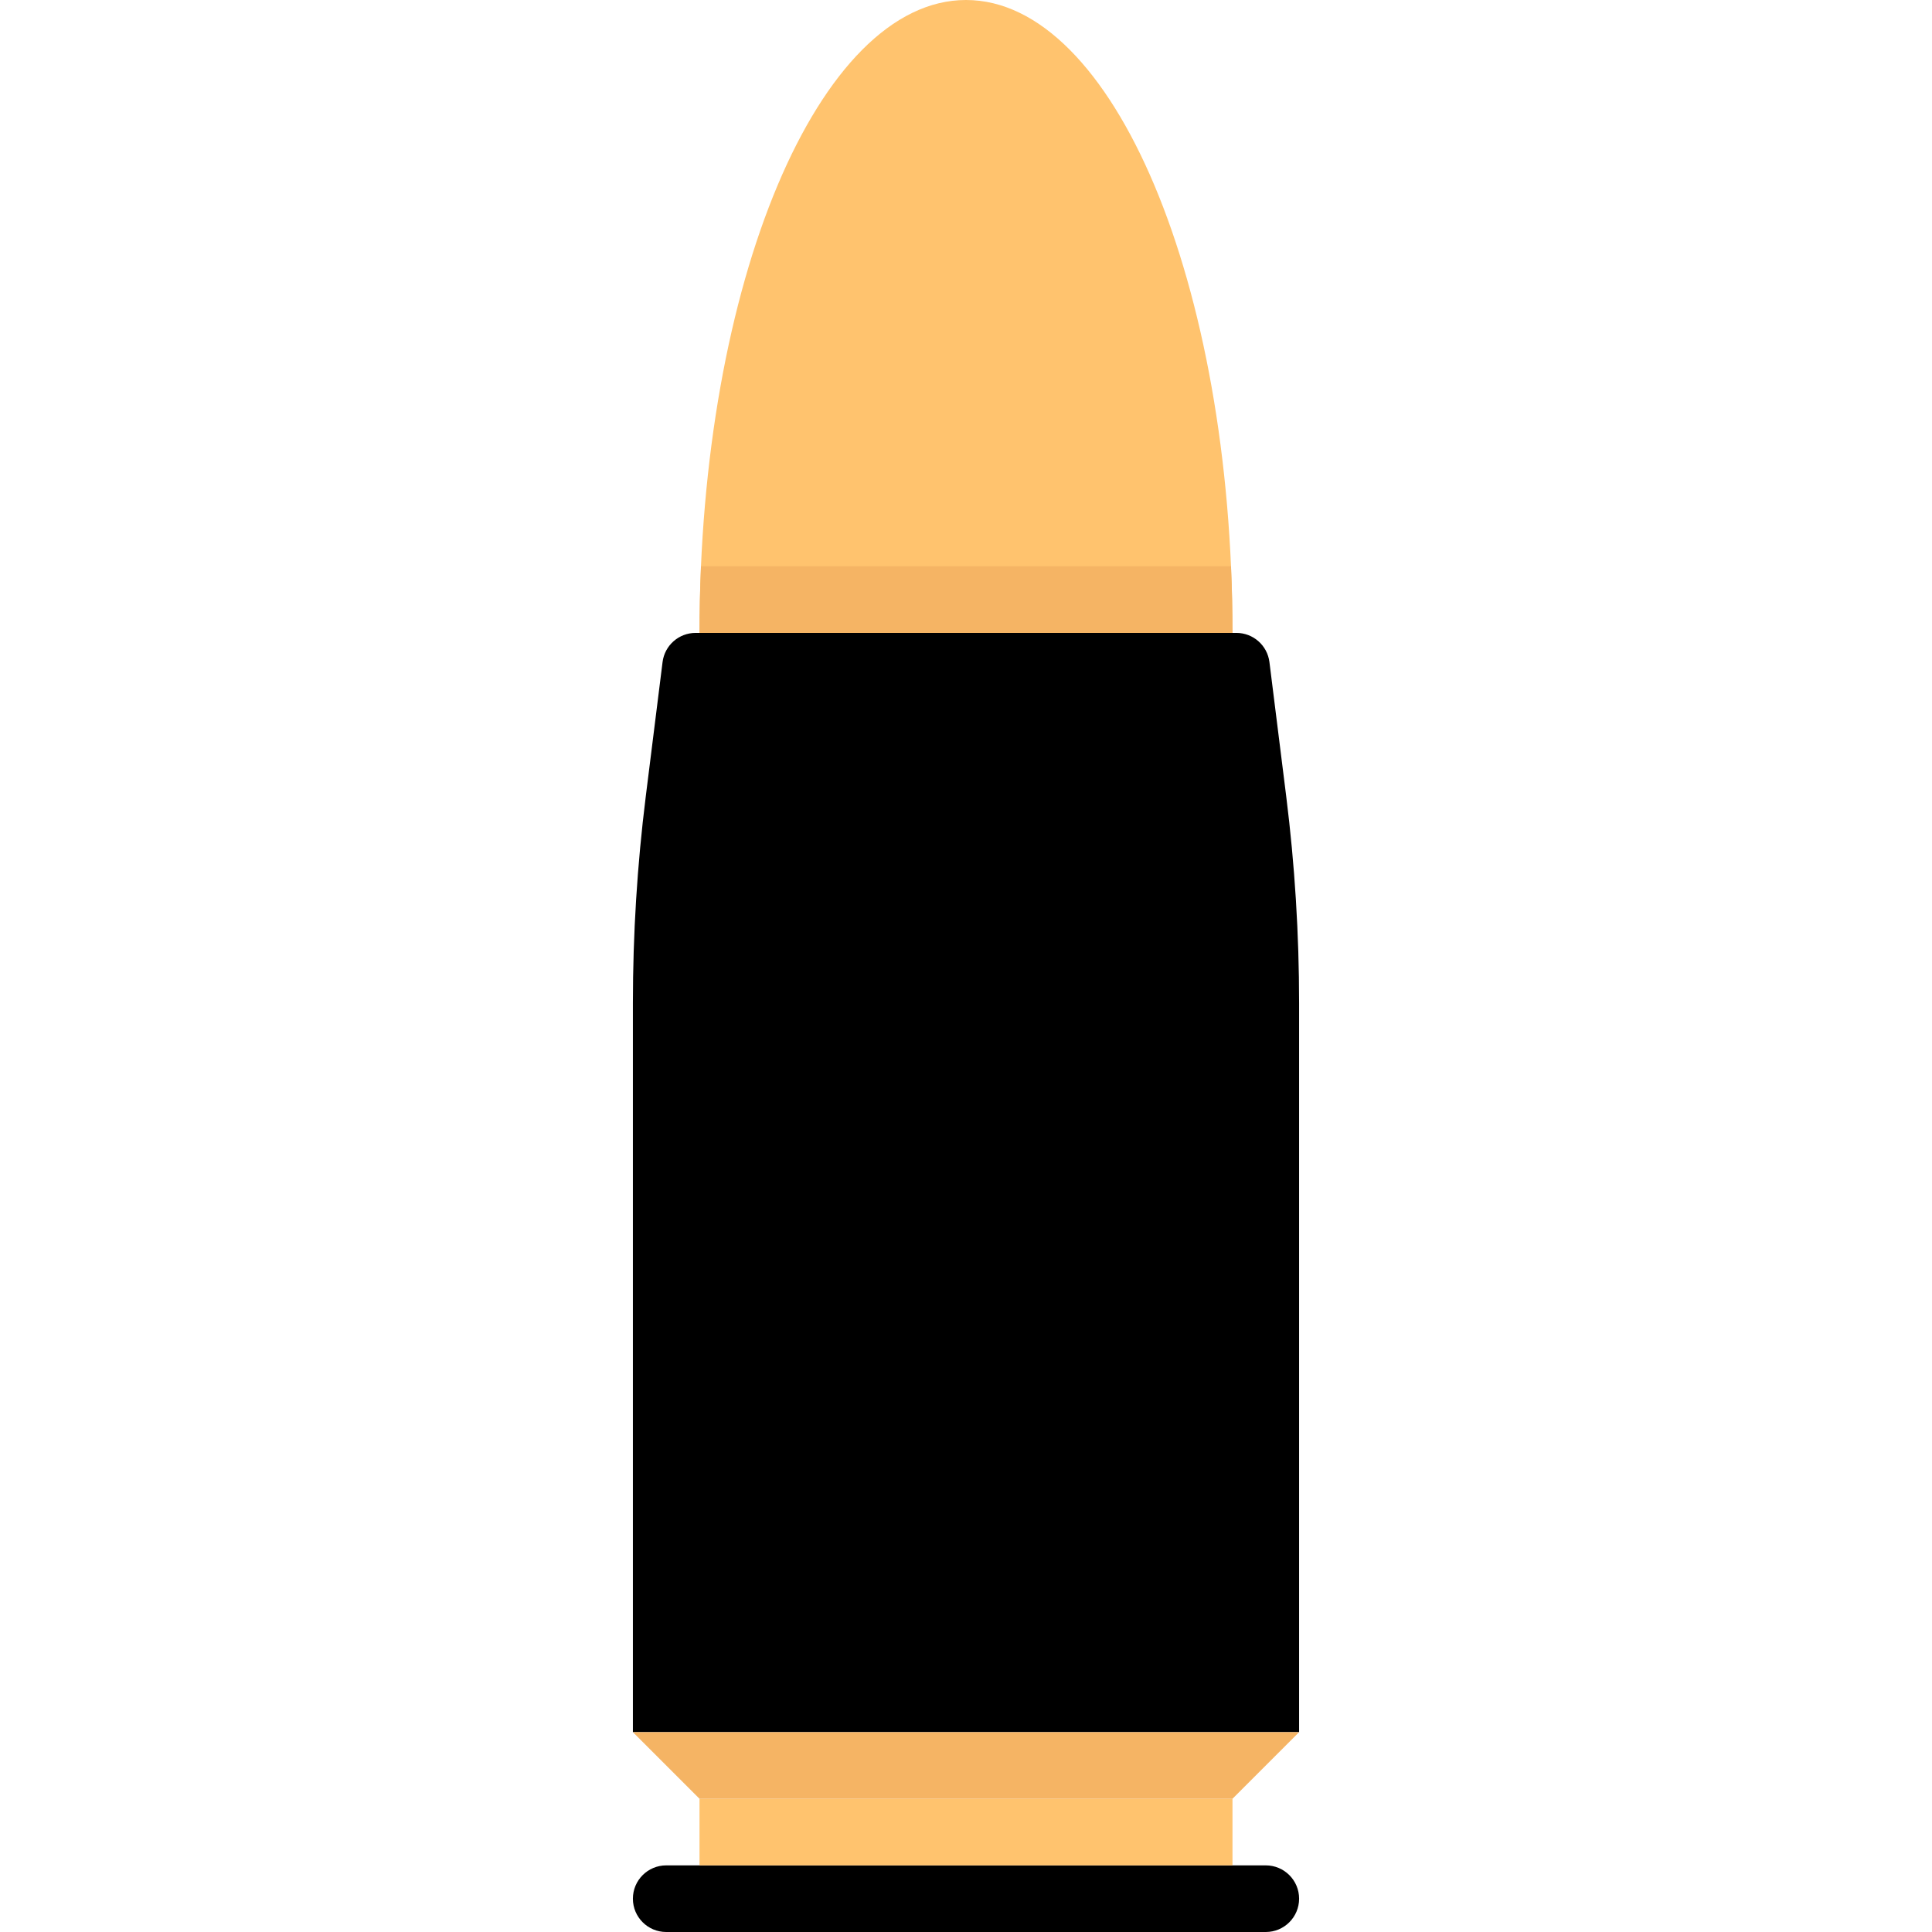 <?xml version="1.0"?>
<svg xmlns="http://www.w3.org/2000/svg" xmlns:xlink="http://www.w3.org/1999/xlink" version="1.1" id="Layer_1" x="0px" y="0px" viewBox="0 0 512 512" style="enable-background:new 0 0 512 512;" xml:space="preserve" width="512px" height="512px" class=""><g><path style="fill:#FFC36E;" d="M326.524,176.552c0.064-2.923,0.097-5.866,0.097-8.828C326.621,75.093,295.003,0,256,0  s-70.621,75.093-70.621,167.724c0,2.962,0.033,5.905,0.097,8.828H326.524z" data-original="#FFC36E" class=""/><g>
	<path style="fill:#000000" d="M344.276,459.034H167.724v-193.21c0-18.302,1.139-36.586,3.409-54.746l4.452-35.62   c0.552-4.417,4.308-7.733,8.759-7.733h143.31c4.452,0,8.207,3.315,8.759,7.733l4.452,35.62c2.27,18.161,3.409,36.445,3.409,54.746   v193.21H344.276z" data-original="#FFD782" class="active-path" data-old_color="#FFD782"/>
	<path style="fill:#000000" d="M335.448,512H176.552c-4.875,0-8.828-3.953-8.828-8.828l0,0c0-4.875,3.953-8.828,8.828-8.828   h158.897c4.875,0,8.828,3.953,8.828,8.828l0,0C344.276,508.047,340.323,512,335.448,512z" data-original="#FFD782" class="active-path" data-old_color="#FFD782"/>
</g><rect x="185.379" y="476.69" style="fill:#FFC36E;" width="141.241" height="17.655" data-original="#FFC36E" class=""/><g>
	<polygon style="fill:#F5B464;" points="256,459.034 167.724,459.034 185.379,476.69 256,476.69 326.621,476.69 344.276,459.034     " data-original="#F5B464" class=""/>
	<path style="fill:#F5B464;" d="M185.777,150.069c-0.256,5.805-0.397,11.69-0.397,17.655h141.241c0-5.965-0.141-11.85-0.397-17.655   H185.777z" data-original="#F5B464" class=""/>
</g></g> </svg>
